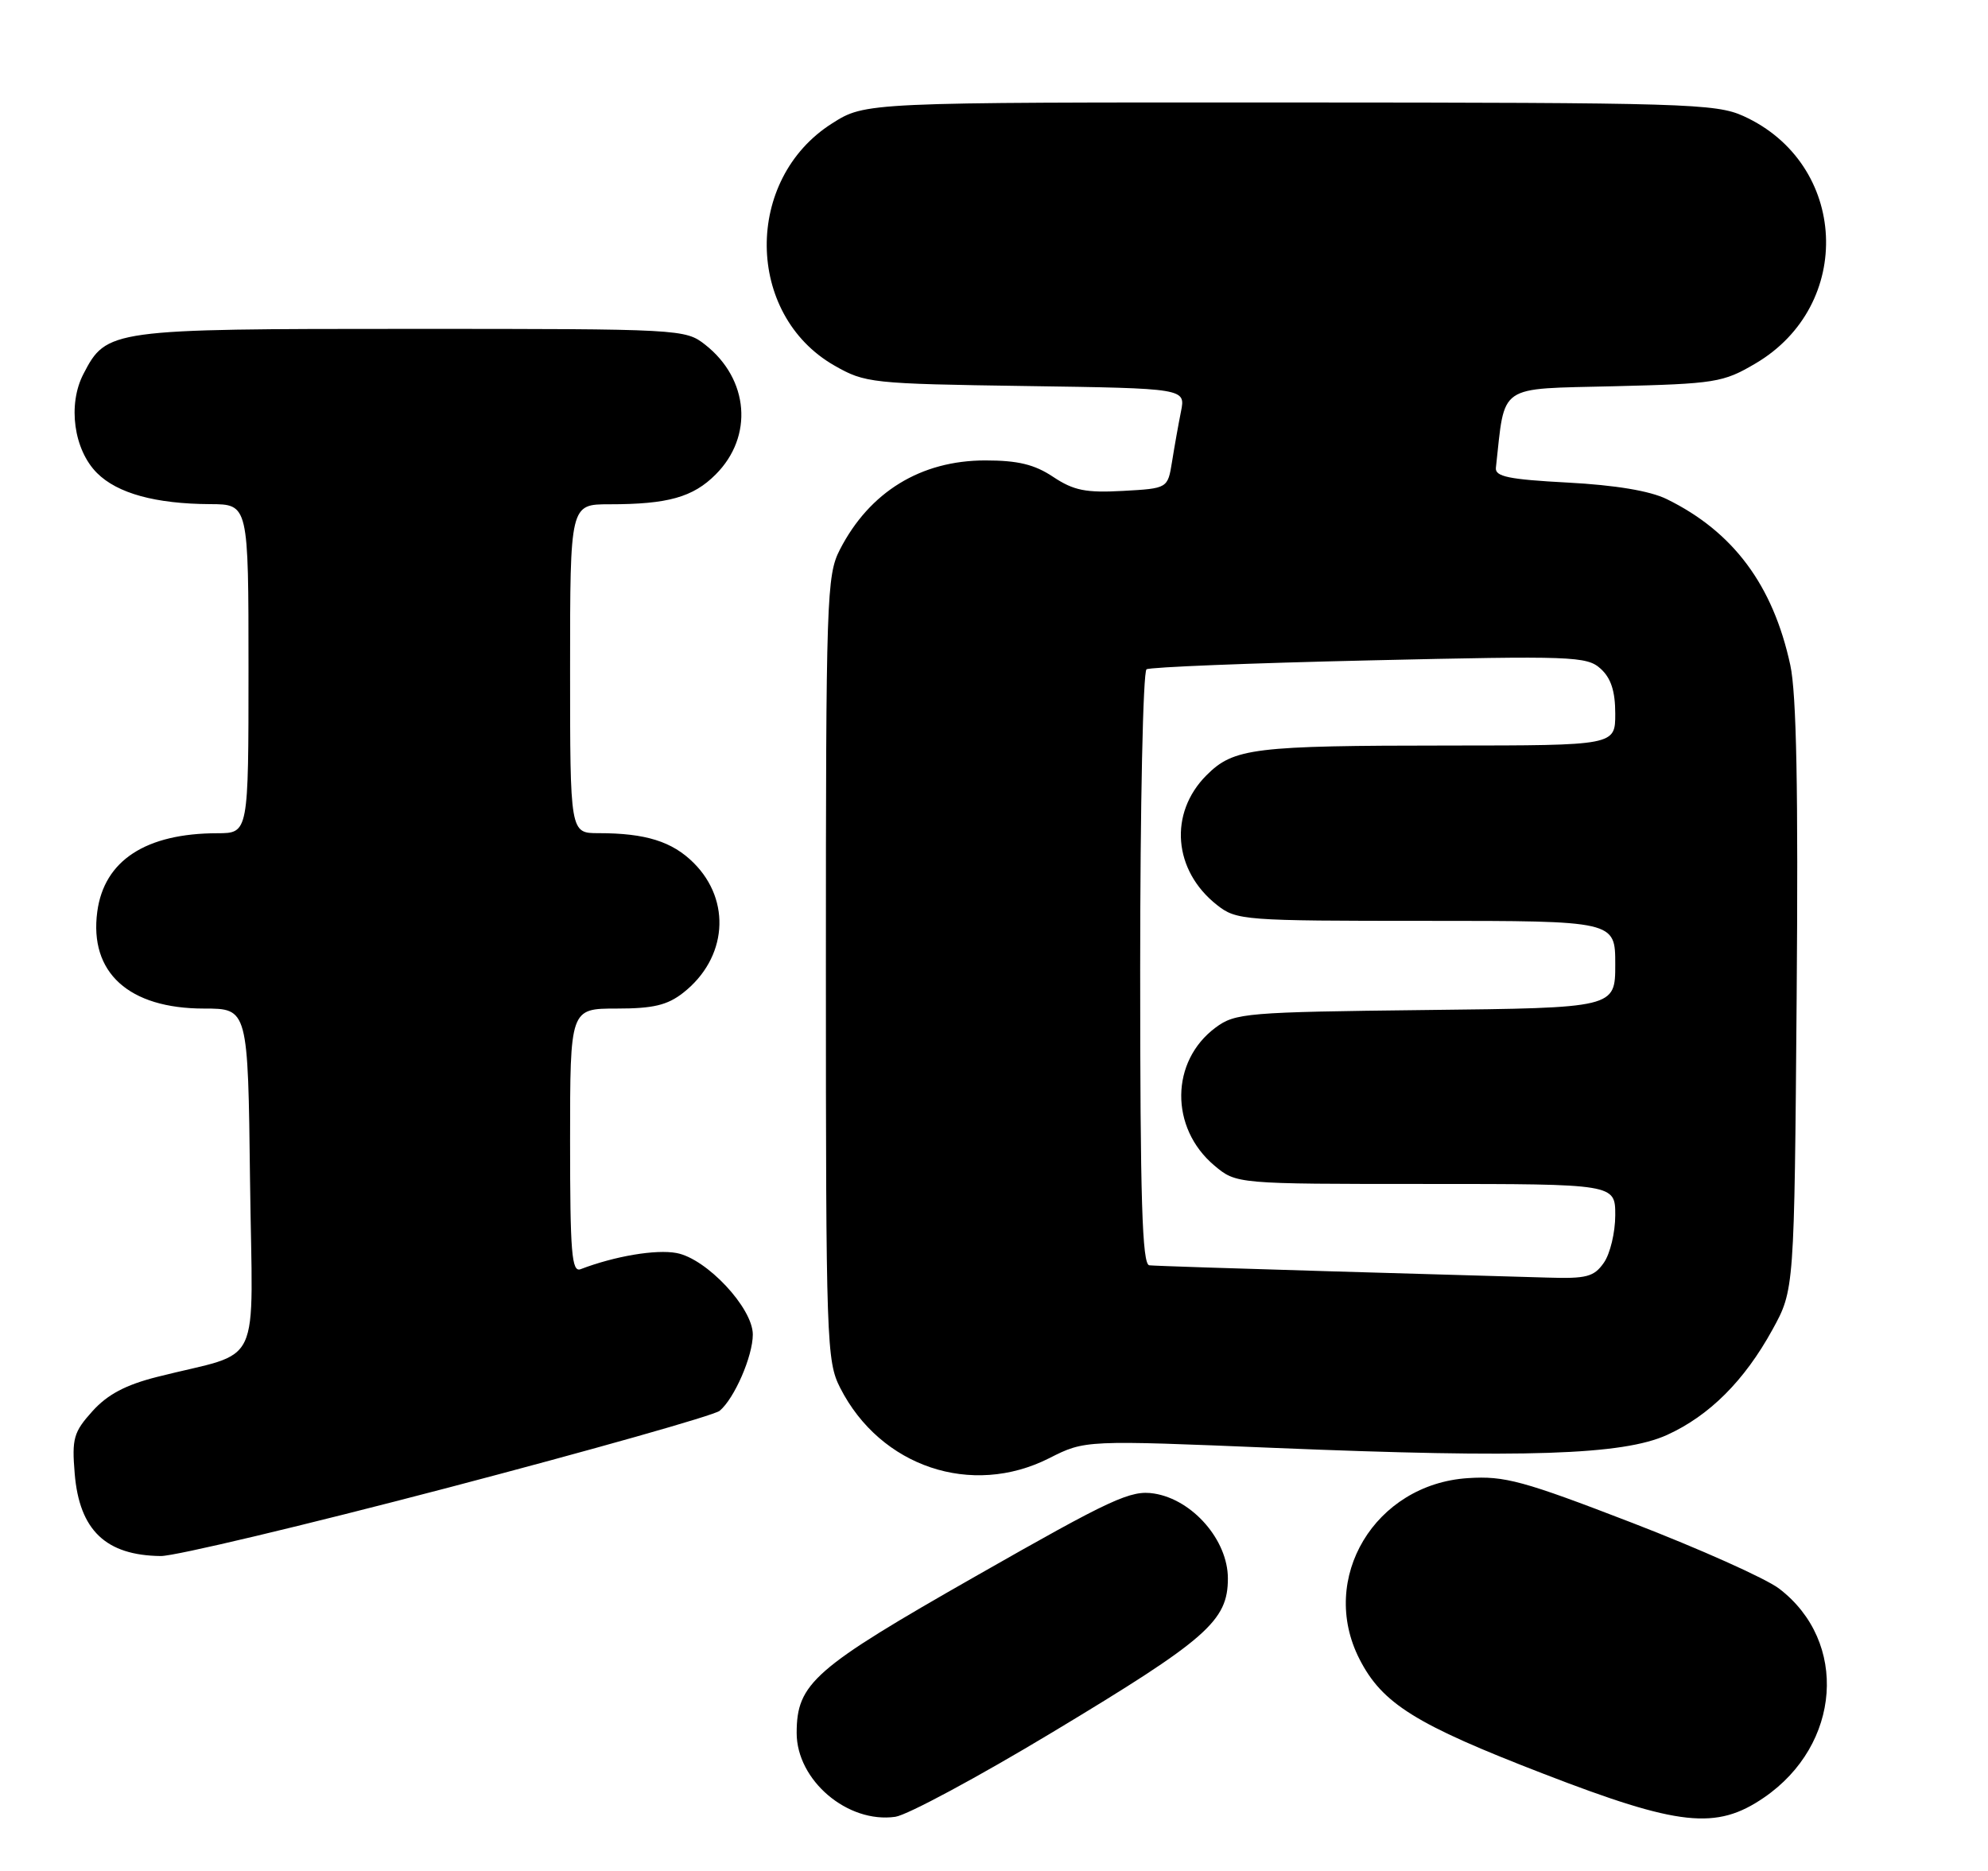 <?xml version="1.0" encoding="UTF-8" standalone="no"?>
<!DOCTYPE svg PUBLIC "-//W3C//DTD SVG 1.1//EN" "http://www.w3.org/Graphics/SVG/1.1/DTD/svg11.dtd" >
<svg xmlns="http://www.w3.org/2000/svg" xmlns:xlink="http://www.w3.org/1999/xlink" version="1.1" viewBox="0 0 272 256">
 <g >
 <path fill="currentColor"
d=" M 144.00 237.02 C 165.18 224.27 168.00 221.79 168.00 215.97 C 168.00 210.74 163.18 205.20 157.92 204.36 C 154.71 203.85 152.16 205.03 133.53 215.65 C 111.32 228.30 109.01 230.32 109.00 237.12 C 109.00 243.60 115.96 249.52 122.50 248.59 C 124.15 248.35 133.82 243.15 144.00 237.02 Z  M 241.35 245.96 C 251.91 238.73 252.93 224.62 243.41 217.36 C 241.58 215.97 232.53 211.92 223.30 208.36 C 208.38 202.61 205.87 201.92 200.85 202.25 C 188.11 203.07 180.37 215.97 186.00 227.00 C 189.11 233.10 193.65 235.94 211.20 242.71 C 229.74 249.88 234.83 250.43 241.35 245.96 Z  M 61.30 203.56 C 80.99 198.39 97.71 193.66 98.46 193.04 C 100.48 191.36 103.00 185.56 103.00 182.60 C 103.00 178.97 96.69 172.22 92.57 171.45 C 89.74 170.92 84.12 171.87 79.44 173.66 C 78.22 174.13 78.00 171.44 78.00 156.11 C 78.00 138.00 78.00 138.00 84.37 138.00 C 89.38 138.00 91.31 137.54 93.49 135.83 C 99.48 131.12 100.11 123.27 94.92 118.08 C 91.98 115.14 88.34 114.00 81.88 114.00 C 78.00 114.00 78.00 114.00 78.00 91.50 C 78.00 69.00 78.00 69.00 83.38 69.00 C 91.37 69.00 94.81 68.04 97.92 64.92 C 103.11 59.73 102.48 51.88 96.49 47.17 C 93.77 45.03 93.18 45.00 56.32 45.00 C 15.05 45.00 14.57 45.07 11.41 51.18 C 9.24 55.37 10.09 61.54 13.27 64.72 C 16.06 67.51 21.27 68.94 28.75 68.98 C 34.00 69.00 34.00 69.00 34.00 91.50 C 34.00 114.00 34.00 114.00 29.75 114.01 C 19.95 114.02 14.25 117.74 13.31 124.74 C 12.19 133.08 17.61 138.00 27.92 138.00 C 33.93 138.00 33.93 138.00 34.21 161.53 C 34.54 188.12 36.17 184.67 21.50 188.40 C 17.18 189.49 14.70 190.81 12.64 193.10 C 10.07 195.95 9.82 196.84 10.22 201.63 C 10.86 209.37 14.47 212.83 22.00 212.91 C 23.93 212.93 41.61 208.72 61.30 203.56 Z  M 143.56 199.52 C 148.46 197.04 148.46 197.04 174.48 198.12 C 208.69 199.53 222.04 199.09 228.09 196.34 C 233.87 193.71 238.66 188.94 242.50 181.95 C 245.50 176.50 245.50 176.50 245.82 136.50 C 246.05 108.16 245.80 94.90 244.95 91.00 C 242.58 80.05 237.14 72.75 228.04 68.29 C 225.73 67.16 221.02 66.38 214.50 66.03 C 206.41 65.60 204.53 65.21 204.67 64.00 C 205.96 52.40 204.72 53.25 220.80 52.85 C 234.69 52.51 235.76 52.34 240.16 49.75 C 253.78 41.76 252.85 22.38 238.54 15.88 C 234.77 14.17 230.61 14.04 176.45 14.02 C 118.39 14.00 118.39 14.00 113.84 16.89 C 101.79 24.53 101.96 43.03 114.15 50.01 C 118.36 52.42 119.19 52.51 140.36 52.82 C 162.22 53.14 162.22 53.14 161.58 56.32 C 161.23 58.07 160.68 61.15 160.36 63.17 C 159.77 66.83 159.77 66.83 153.64 67.17 C 148.58 67.45 146.91 67.12 144.11 65.26 C 141.55 63.55 139.28 63.00 134.81 63.00 C 125.99 63.00 118.97 67.30 114.91 75.21 C 113.10 78.73 113.00 81.74 113.00 132.50 C 113.00 183.71 113.09 186.25 114.96 189.91 C 120.46 200.71 132.94 204.90 143.56 199.52 Z  M 182.00 173.95 C 169.07 173.57 157.94 173.21 157.25 173.13 C 156.27 173.03 156.00 164.17 156.00 132.56 C 156.00 110.32 156.39 91.88 156.87 91.58 C 157.35 91.28 171.07 90.73 187.37 90.36 C 215.13 89.72 217.11 89.79 218.99 91.49 C 220.42 92.78 221.00 94.58 221.00 97.65 C 221.00 102.00 221.00 102.00 198.25 102.01 C 171.48 102.02 168.80 102.35 165.07 106.08 C 159.89 111.27 160.52 119.12 166.51 123.83 C 169.18 125.93 170.12 126.00 195.13 126.00 C 221.00 126.00 221.00 126.00 221.00 131.95 C 221.00 137.91 221.00 137.91 195.07 138.20 C 170.56 138.48 168.99 138.61 166.32 140.60 C 160.12 145.20 160.04 154.33 166.14 159.47 C 169.15 162.00 169.15 162.00 195.08 162.00 C 221.00 162.00 221.00 162.00 221.00 166.28 C 221.00 168.63 220.30 171.56 219.44 172.78 C 218.09 174.71 217.08 174.98 211.69 174.81 C 208.29 174.71 194.93 174.32 182.00 173.95 Z "/>
</g>
</svg>